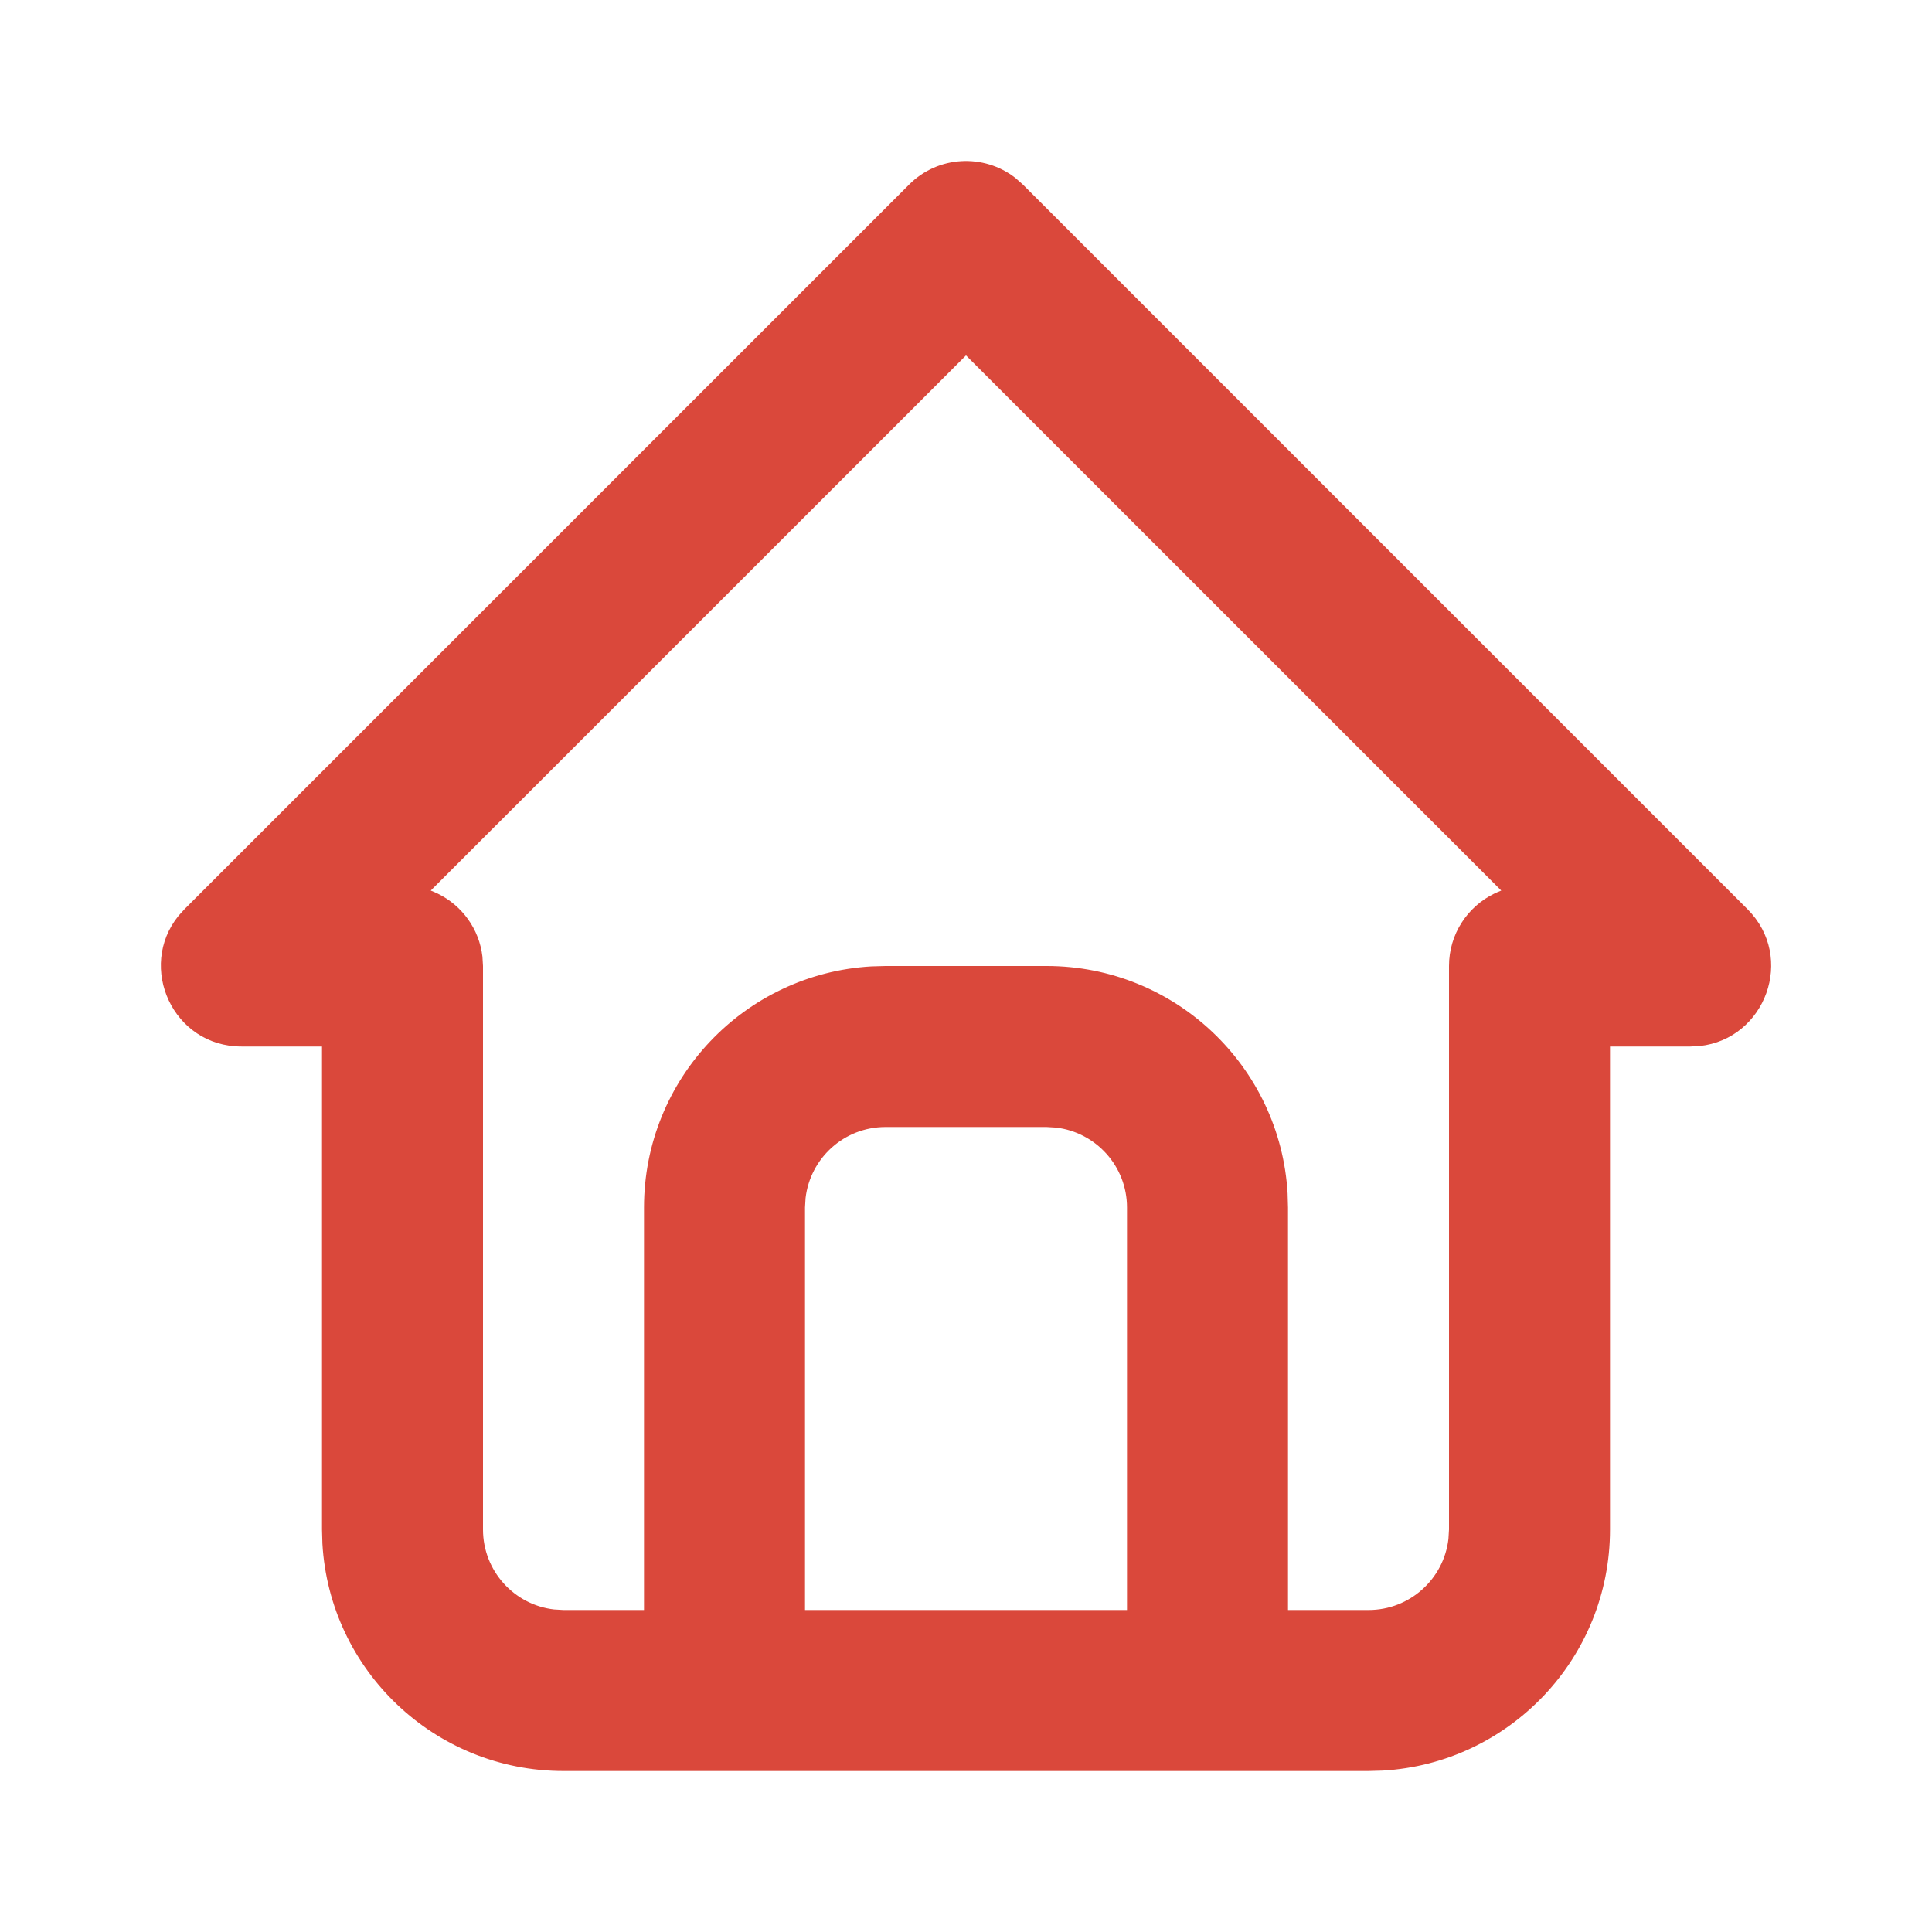 <svg width="24" height="24" viewBox="0 0 24 24" fill="none" xmlns="http://www.w3.org/2000/svg">
    <path fill-rule="evenodd" clip-rule="evenodd"
        d="M11.293 2.293C11.653 1.932 12.221 1.905 12.613 2.21L12.707 2.293L21.707 11.293C22.31 11.896 21.928 12.907 21.114 12.994L21 13H20V19C20 20.598 18.751 21.904 17.176 21.995L17 22H15H9H7C5.402 22 4.096 20.751 4.005 19.176L4 19V13H3C2.148 13 1.703 12.014 2.217 11.377L2.293 11.293L11.293 2.293ZM10 20H14V15C14 14.487 13.614 14.065 13.117 14.007L13 14H11C10.487 14 10.065 14.386 10.007 14.883L10 15V20ZM16 20V15L15.995 14.824C15.904 13.249 14.598 12 13 12H11L10.824 12.005C9.249 12.096 8 13.402 8 15V20H7L6.883 19.993C6.386 19.936 6 19.513 6 19V12L5.993 11.883C5.953 11.539 5.738 11.248 5.44 11.102C5.411 11.088 5.381 11.075 5.351 11.063L12 4.415L18.649 11.063C18.618 11.075 18.589 11.088 18.56 11.102L18.56 11.102C18.229 11.264 18 11.605 18 12V19L17.993 19.117C17.936 19.614 17.513 20 17 20H16Z"
        fill="#DA483B" />
</svg>
